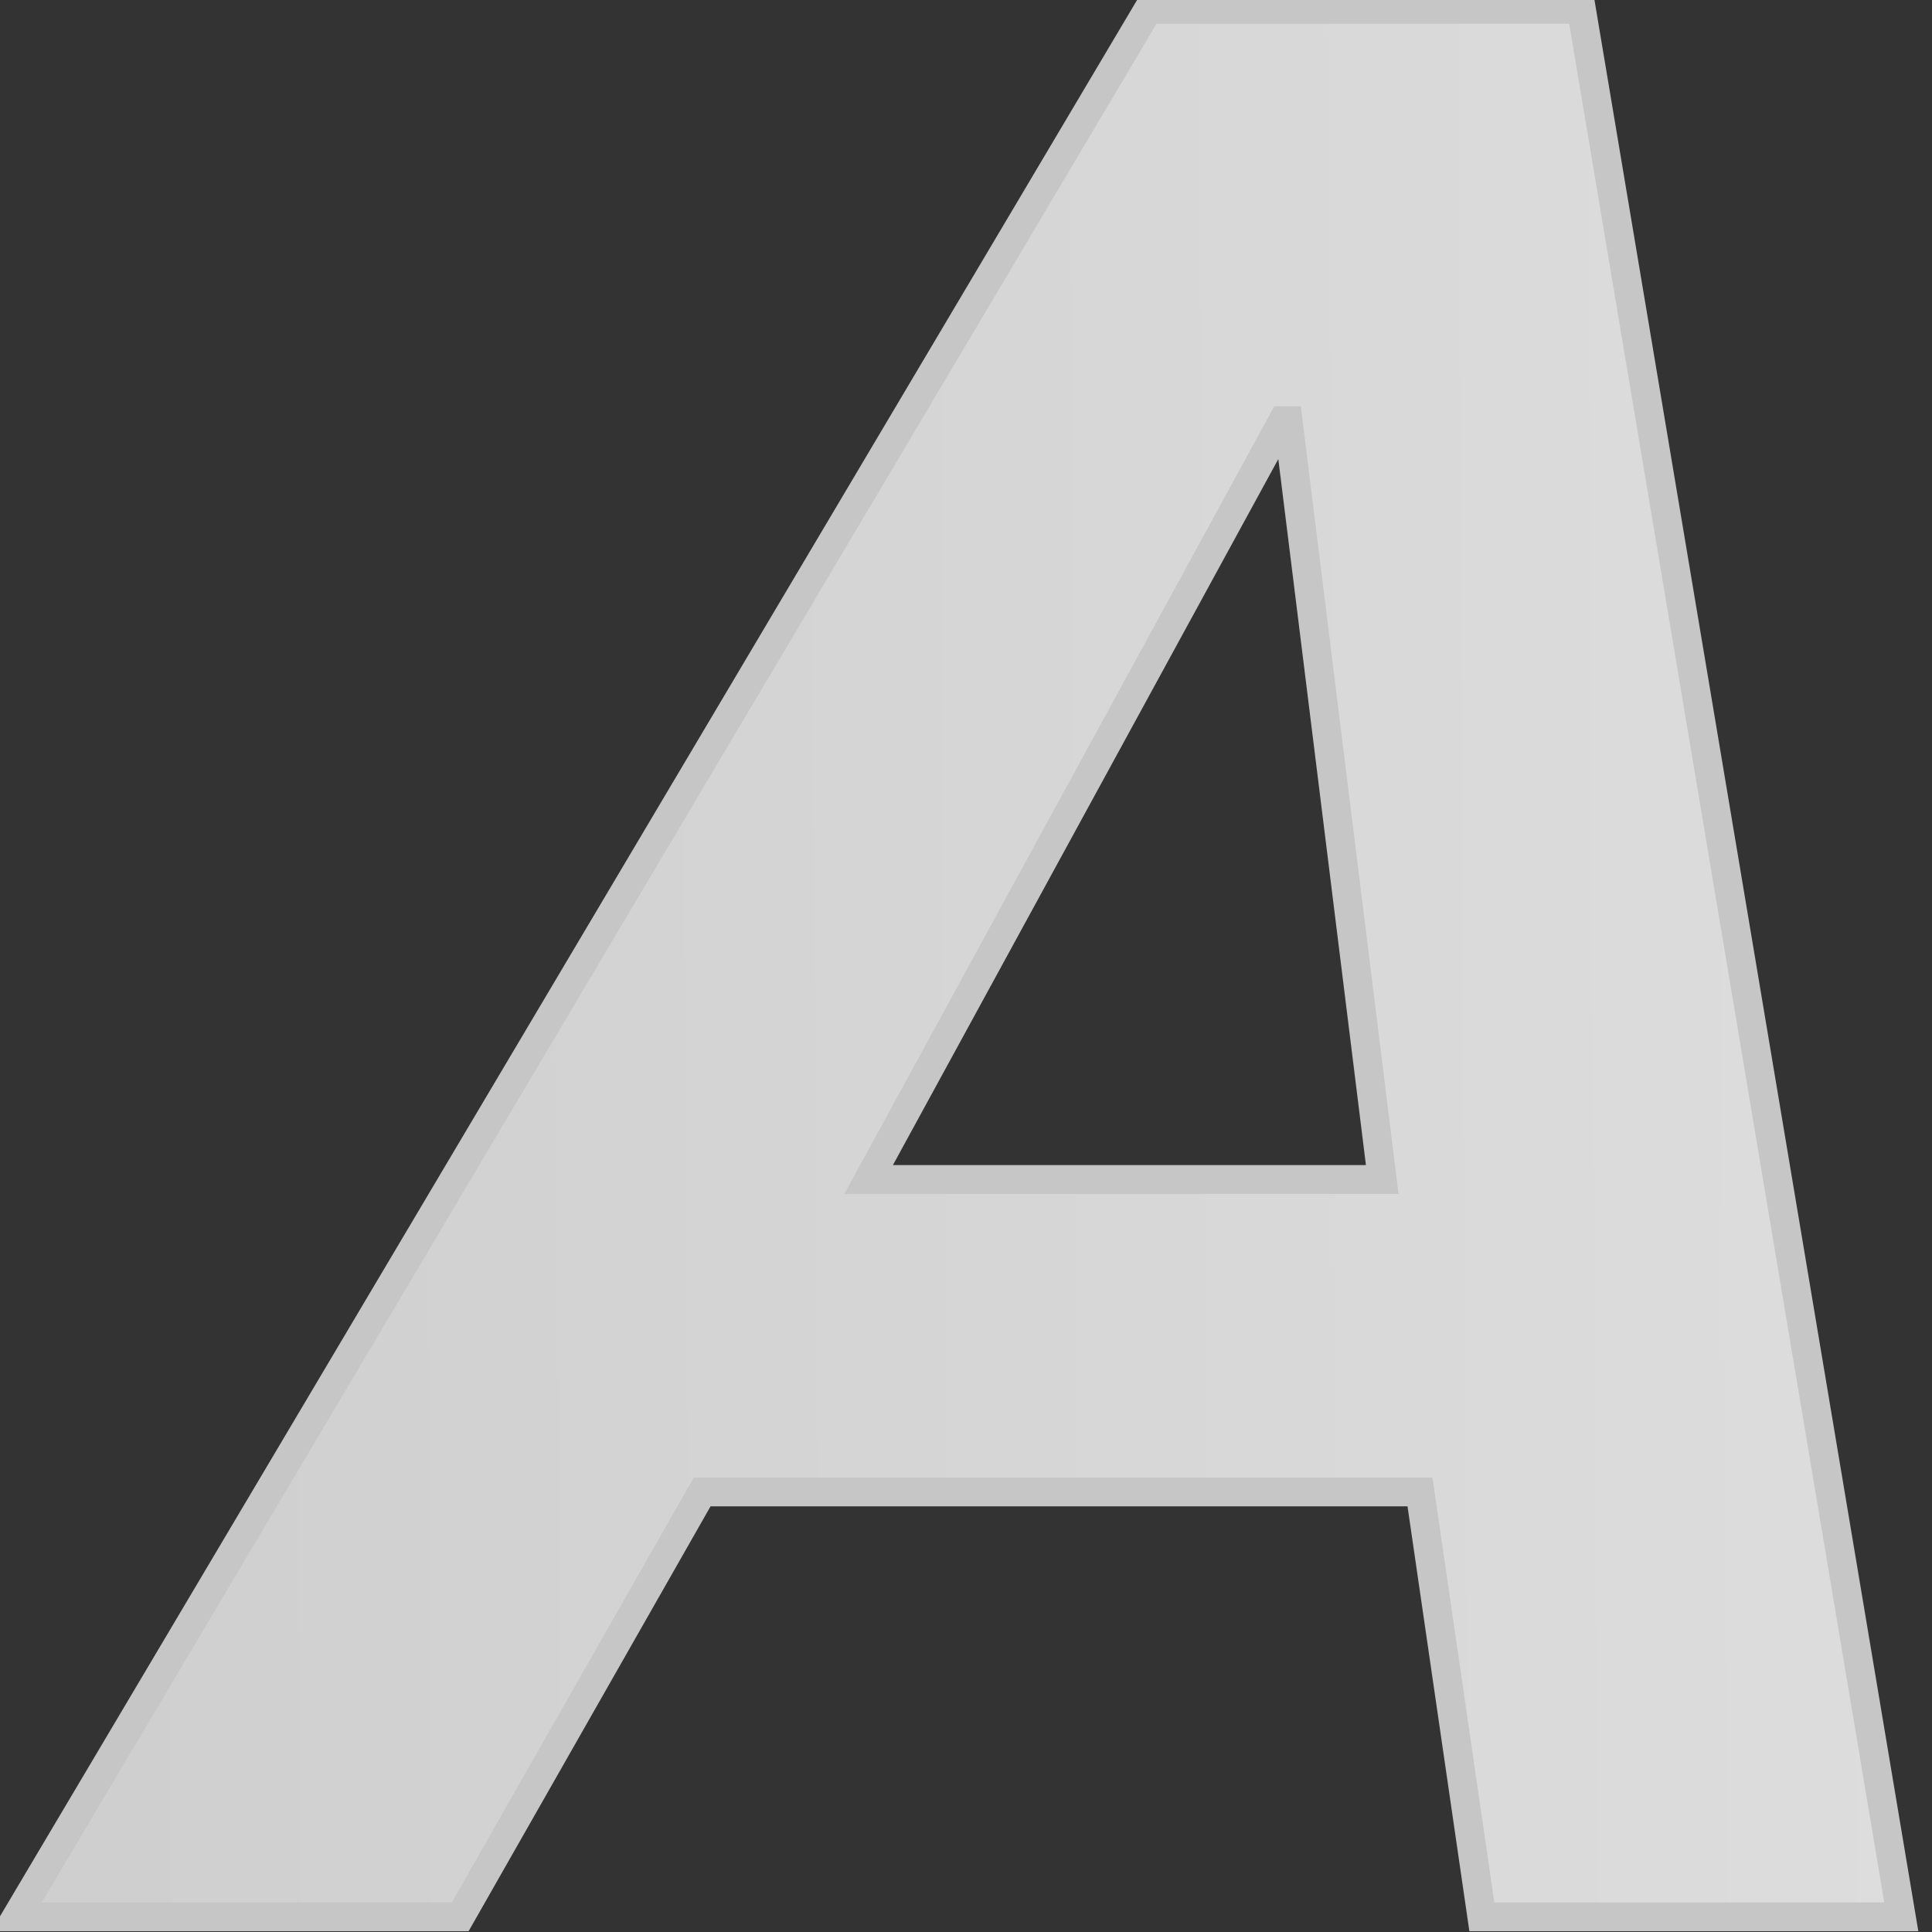 <svg width="67" height="67" viewBox="0 0 67 67" fill="none" xmlns="http://www.w3.org/2000/svg">
<rect x="0" y="0" width="67" height="67" fill="#333333" stroke="none"/>
<path id="Vector" d="M54.842 0.322L65.935 66.474H51.389L49.244 51.739H24.35L15.959 66.474H0.57L39.823 0.322H54.842ZM47.935 40.904L44.669 14.588H44.488L30.123 40.904H47.935Z" fill="url(#paint0_linear_54_15)" stroke="#C6C6C6" stroke-miterlimit="10"/>
<defs>
<linearGradient id="paint0_linear_54_15" x1="-9.959" y1="33.707" x2="160.884" y2="32.846" gradientUnits="userSpaceOnUse">
<stop stop-color="#CCCCCC"/>
<stop offset="1" stop-color="#F2F2F2"/>
</linearGradient>
</defs>
</svg>
